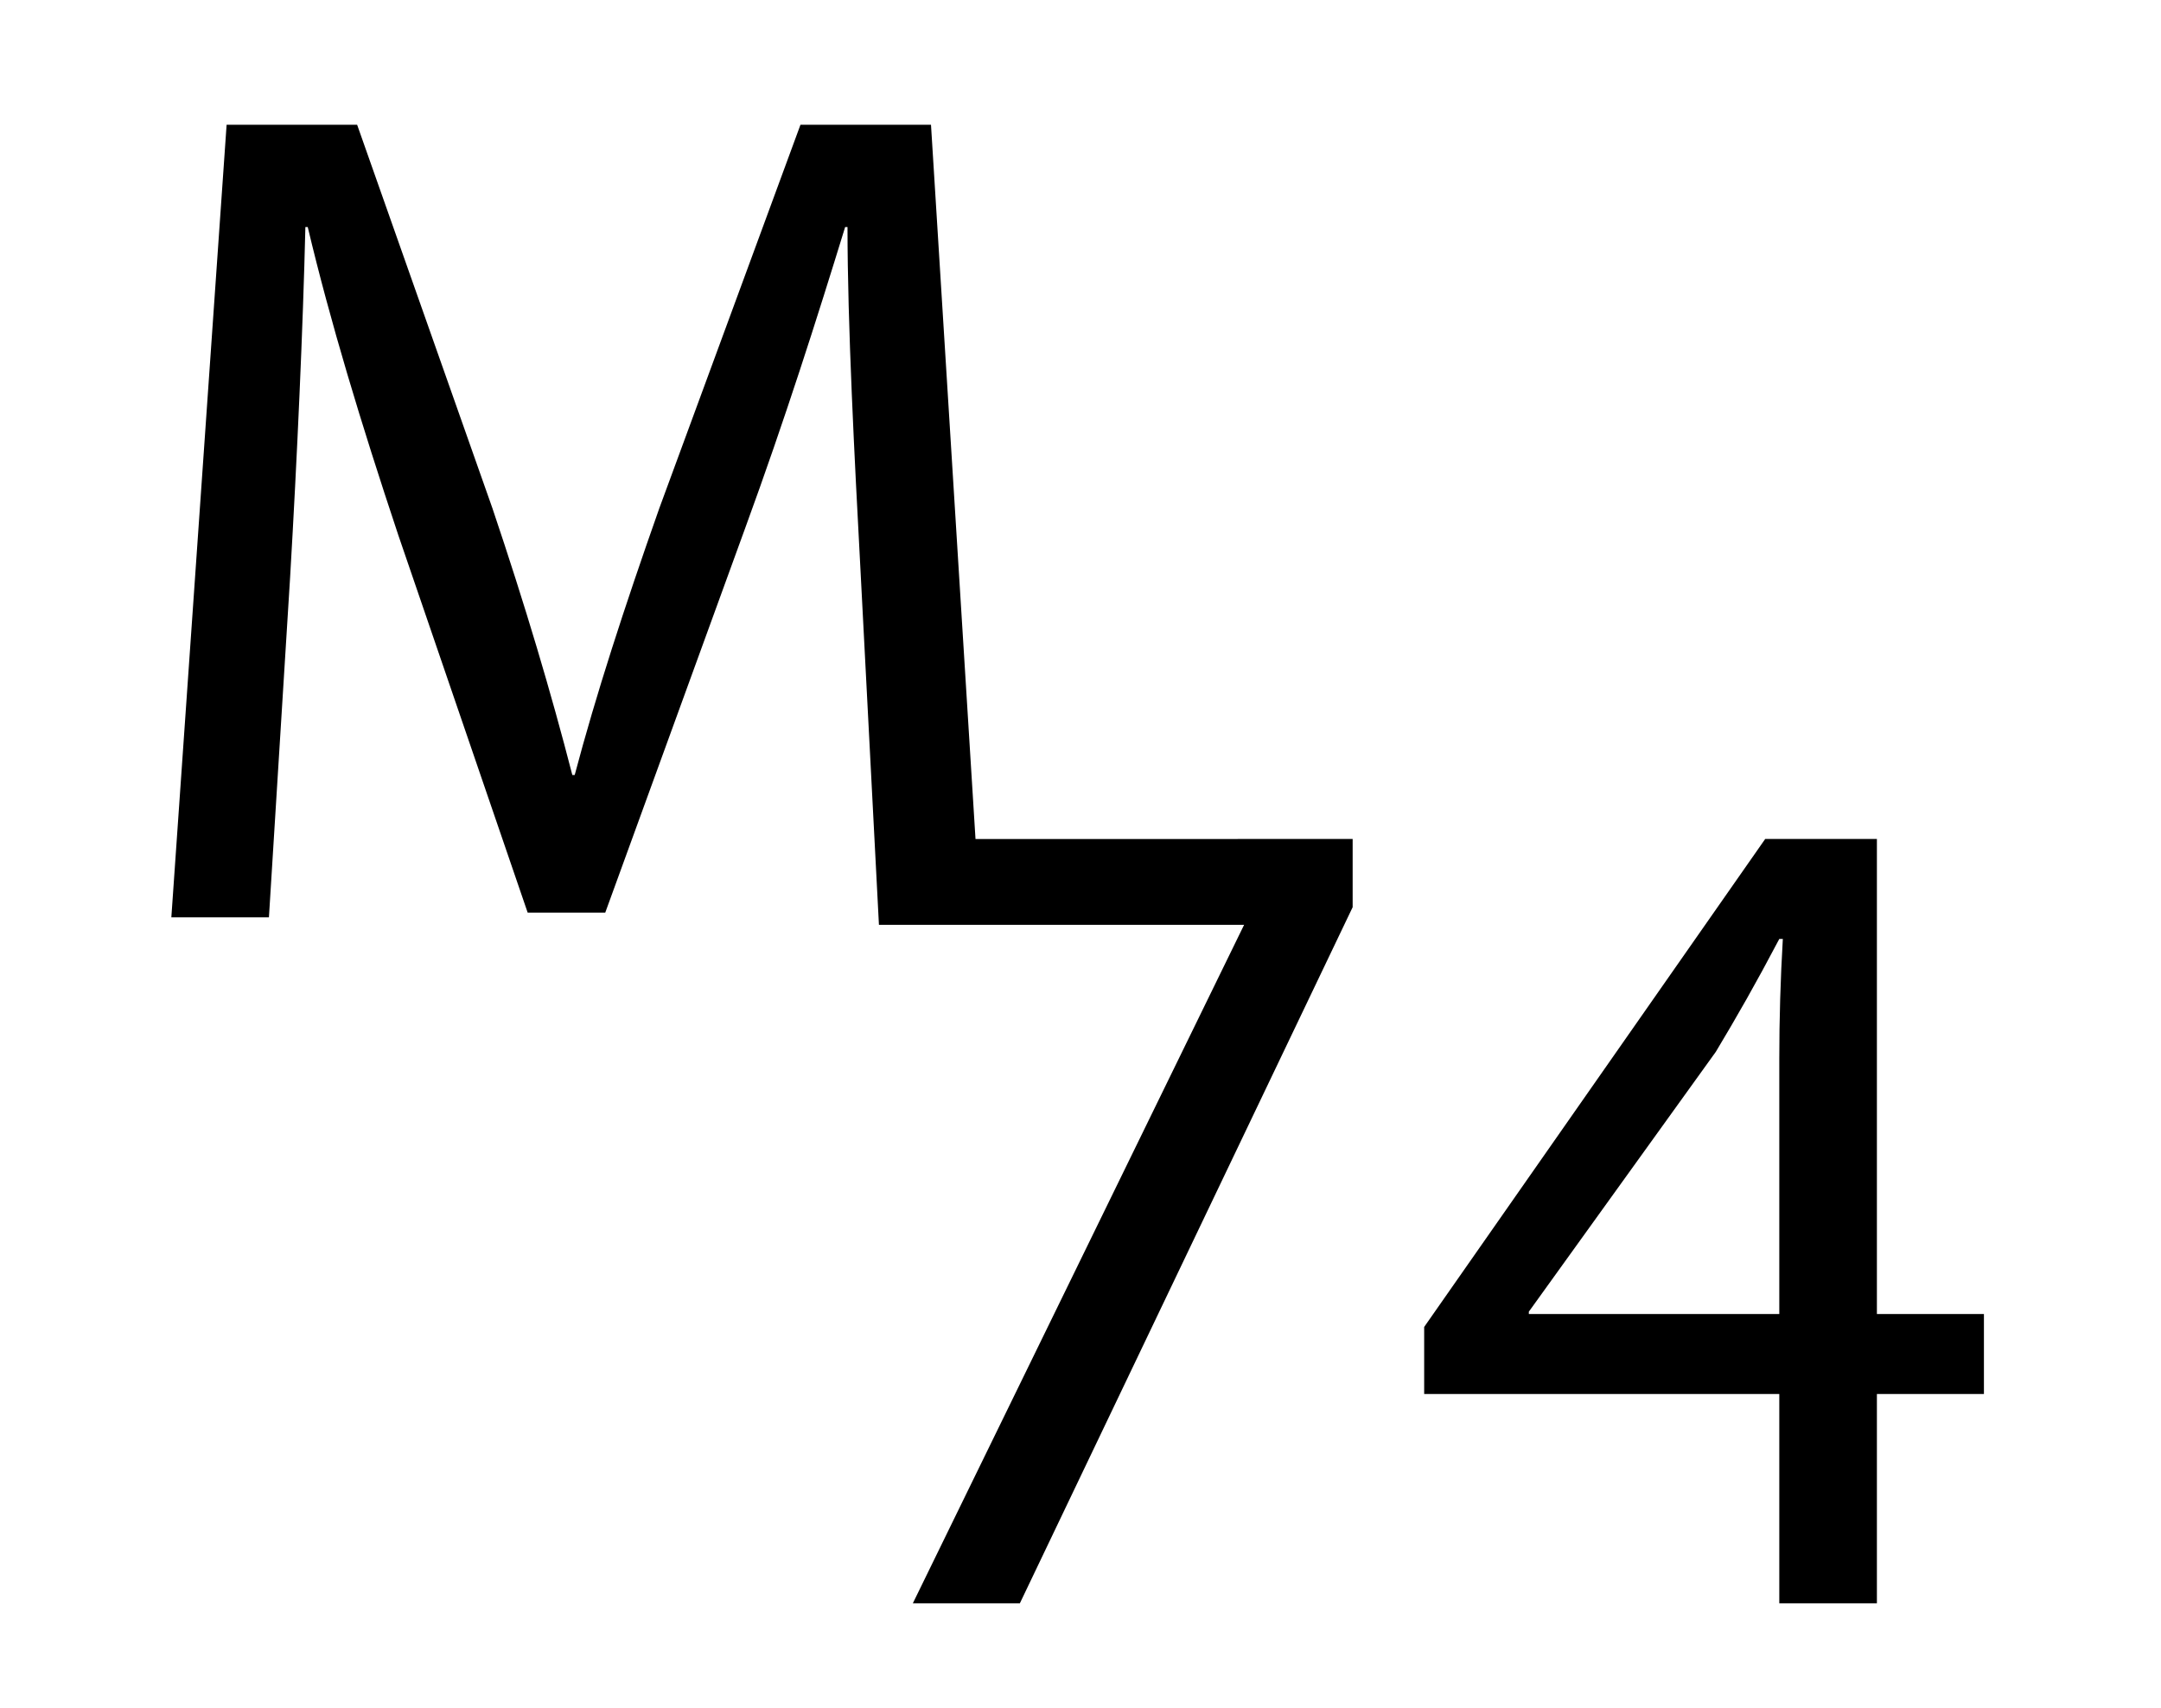 <?xml version="1.0" encoding="utf-8"?>
<!-- Generator: Adobe Illustrator 17.0.0, SVG Export Plug-In . SVG Version: 6.00 Build 0)  -->
<!DOCTYPE svg PUBLIC "-//W3C//DTD SVG 1.1//EN" "http://www.w3.org/Graphics/SVG/1.1/DTD/svg11.dtd">
<svg version="1.1" id="Layer_1" xmlns="http://www.w3.org/2000/svg" xmlns:xlink="http://www.w3.org/1999/xlink" x="0px" y="0px"
	 width="283.46px" height="224px" viewBox="0 0 283.46 224" enable-background="new 0 0 283.46 224" xml:space="preserve">
<g>
	<path d="M233.391,210.313v-27.457H186.81v-8.792l44.732-64.011h14.653v62.317h14.038v10.487h-14.038v27.457H233.391z
		 M233.391,172.37v-33.471c0-5.245,0.155-10.491,0.464-15.732h-0.464c-3.083,5.86-5.551,10.177-8.328,14.807l-24.524,34.086v0.31
		H233.391z"/>
</g>
<g>
	<path d="M115.291,121.314l-2.426-46.643c-0.774-14.498-1.698-32.083-1.698-44.887h-0.31c-3.702,12.034-7.864,25.143-13.109,39.487
		l-18.355,50.437H69.213L52.247,70.199C47.311,55.391,43.3,42.123,40.367,29.784h-0.31c-0.305,12.959-1.079,30.234-2.004,45.966
		l-2.777,44.577h-12.8l7.249-103.962h17.121l17.74,50.287c4.317,12.8,7.709,24.215,10.487,35.011h0.31
		c2.777-10.487,6.479-21.902,11.106-35.011l18.509-50.287h17.121l5.839,93.691l49.471-0.003v8.947l-43.653,91.313h-14.038
		l43.452-88.999H115.291z"/>
</g>
</svg>
